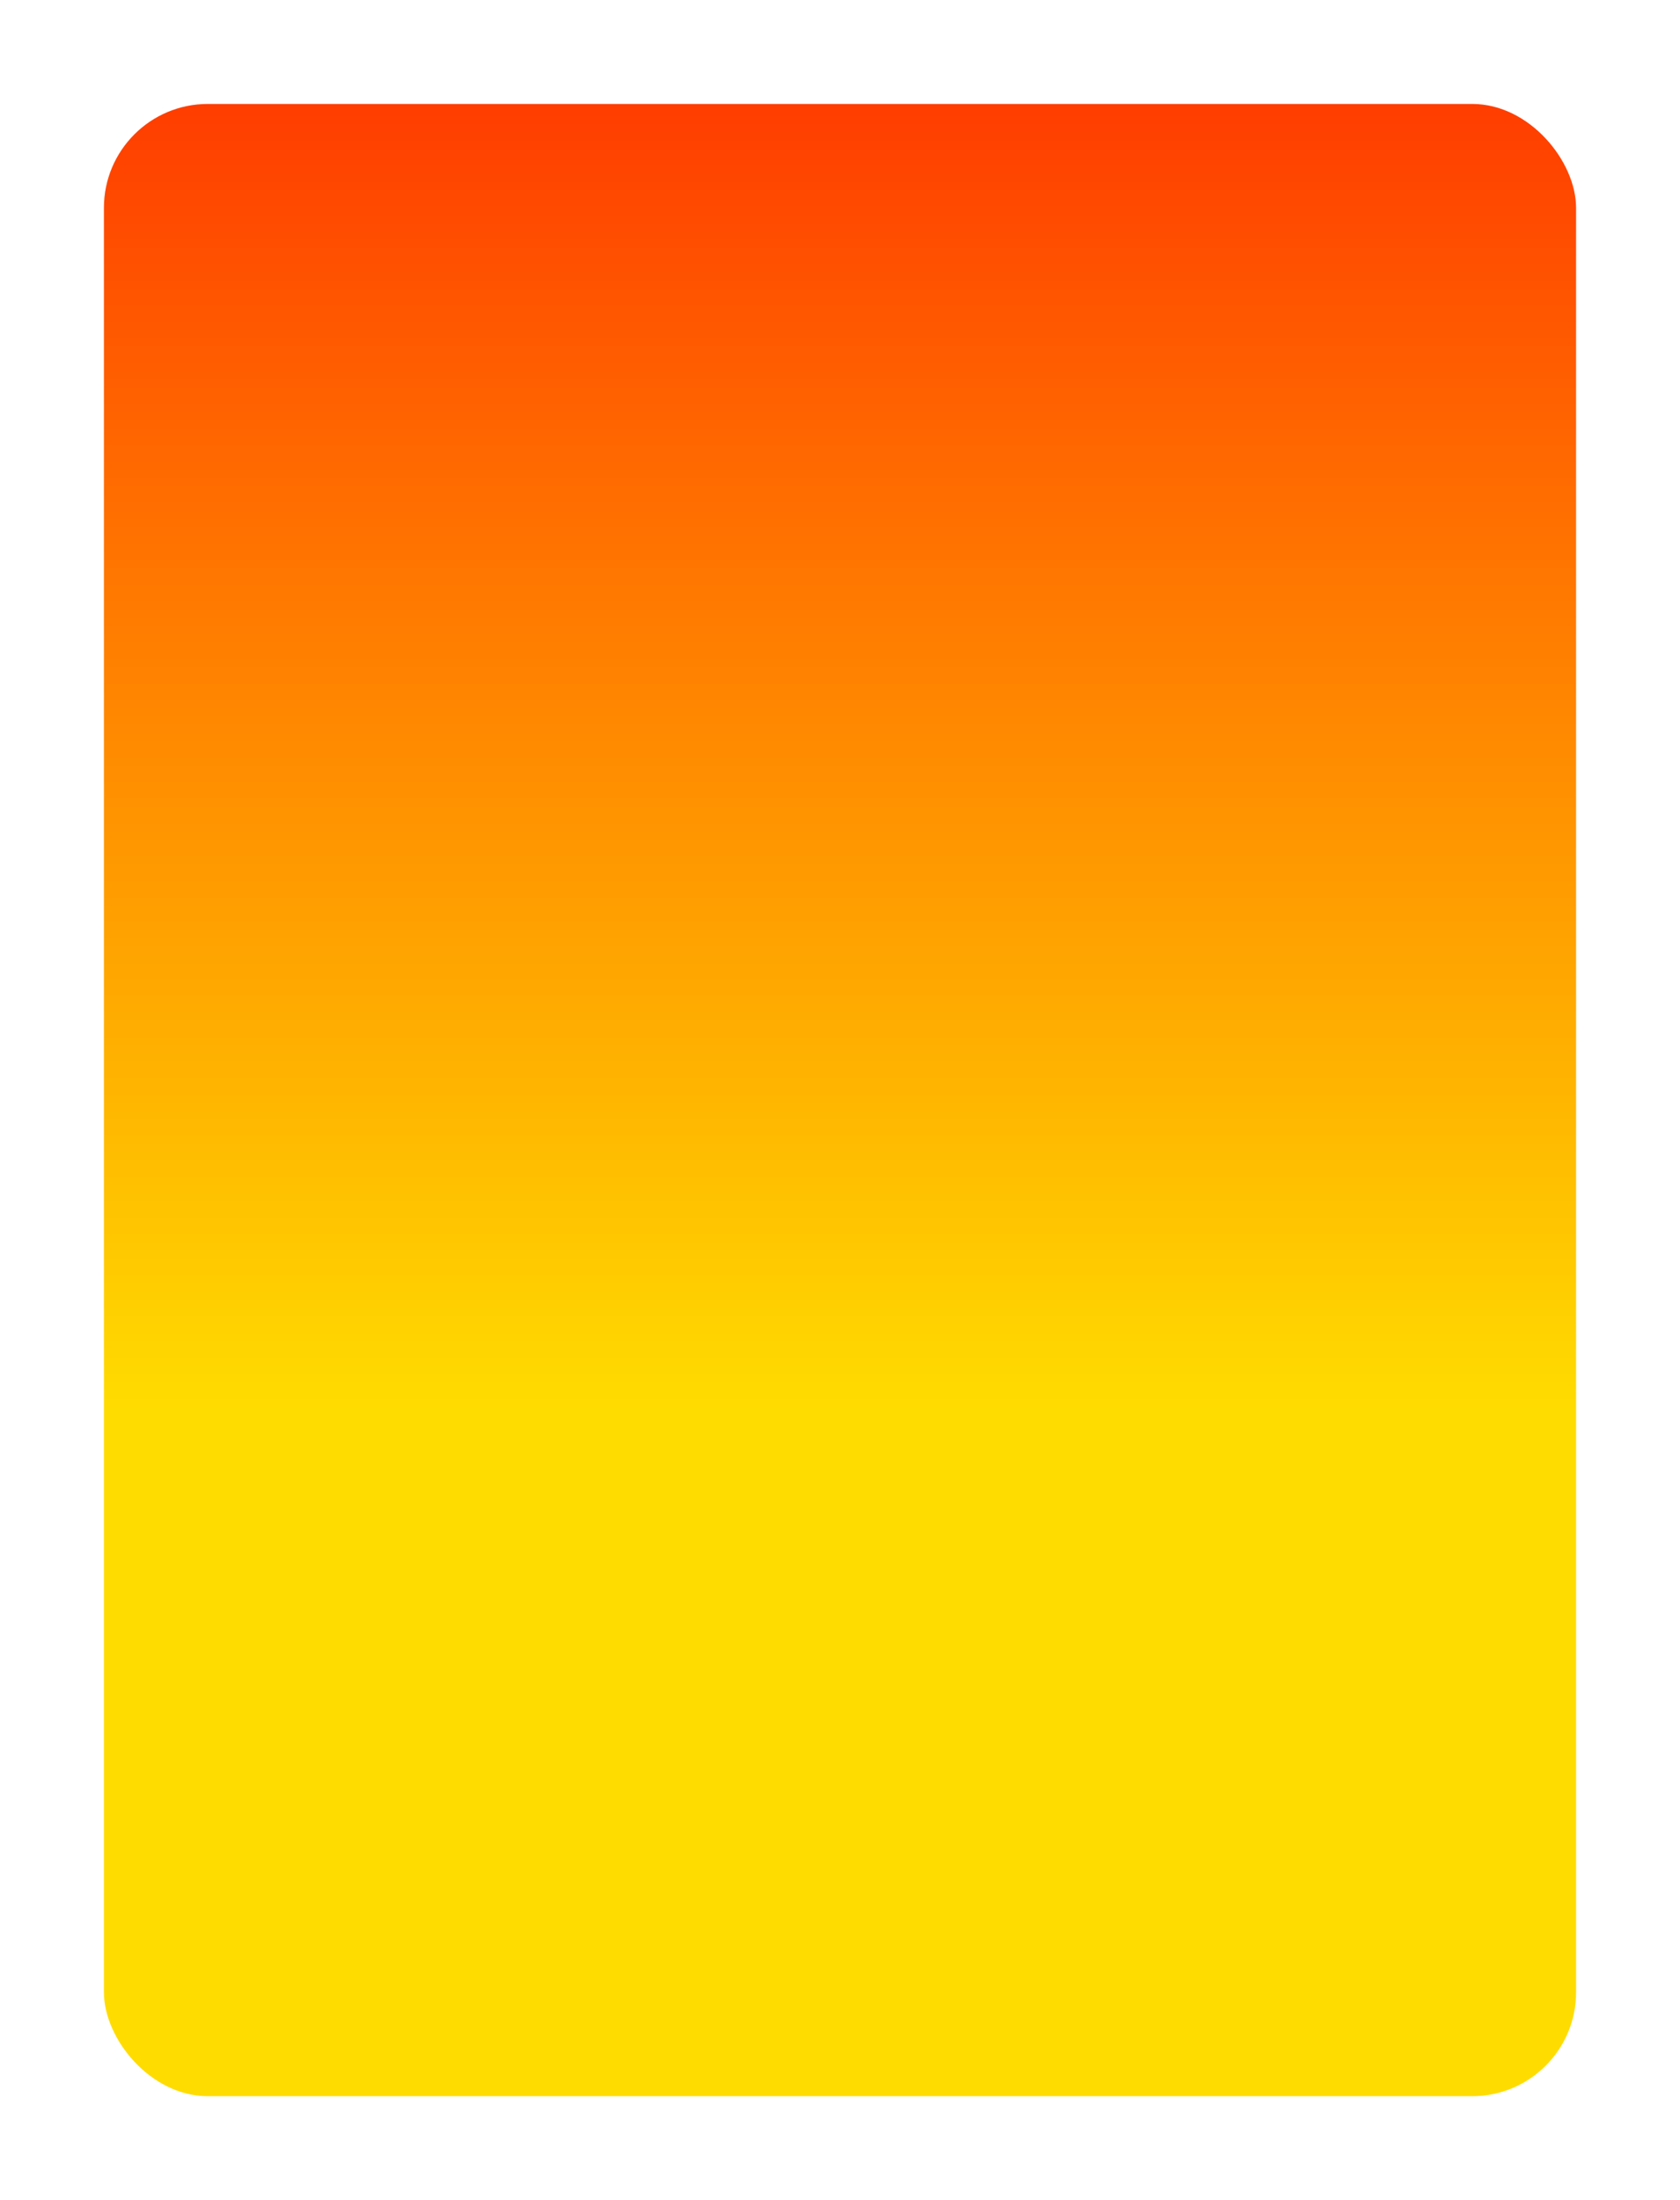<svg width="388" height="508" viewBox="0 0 388 508" fill="none" xmlns="http://www.w3.org/2000/svg">
<g filter="url(#filter0_d_80_1480)">
<rect x="24" y="12" width="340" height="460" rx="24" fill="url(#paint0_linear_80_1480)"/>
</g>
<defs>
<filter id="filter0_d_80_1480" x="0" y="0" width="388" height="508" filterUnits="userSpaceOnUse" color-interpolation-filters="sRGB">
<feFlood flood-opacity="0" result="BackgroundImageFix"/>
<feColorMatrix in="SourceAlpha" type="matrix" values="0 0 0 0 0 0 0 0 0 0 0 0 0 0 0 0 0 0 127 0" result="hardAlpha"/>
<feOffset dy="12"/>
<feGaussianBlur stdDeviation="12"/>
<feColorMatrix type="matrix" values="0 0 0 0 0 0 0 0 0 0 0 0 0 0 0 0 0 0 0.12 0"/>
<feBlend mode="normal" in2="BackgroundImageFix" result="effect1_dropShadow_80_1480"/>
<feBlend mode="normal" in="SourceGraphic" in2="effect1_dropShadow_80_1480" result="shape"/>
</filter>
<linearGradient id="paint0_linear_80_1480" x1="194" y1="12" x2="194" y2="472" gradientUnits="userSpaceOnUse">
<stop stop-color="#ff3d00"/>
<stop offset="0.656" stop-color="#ffdc00"/>
</linearGradient>
</defs>
</svg>
